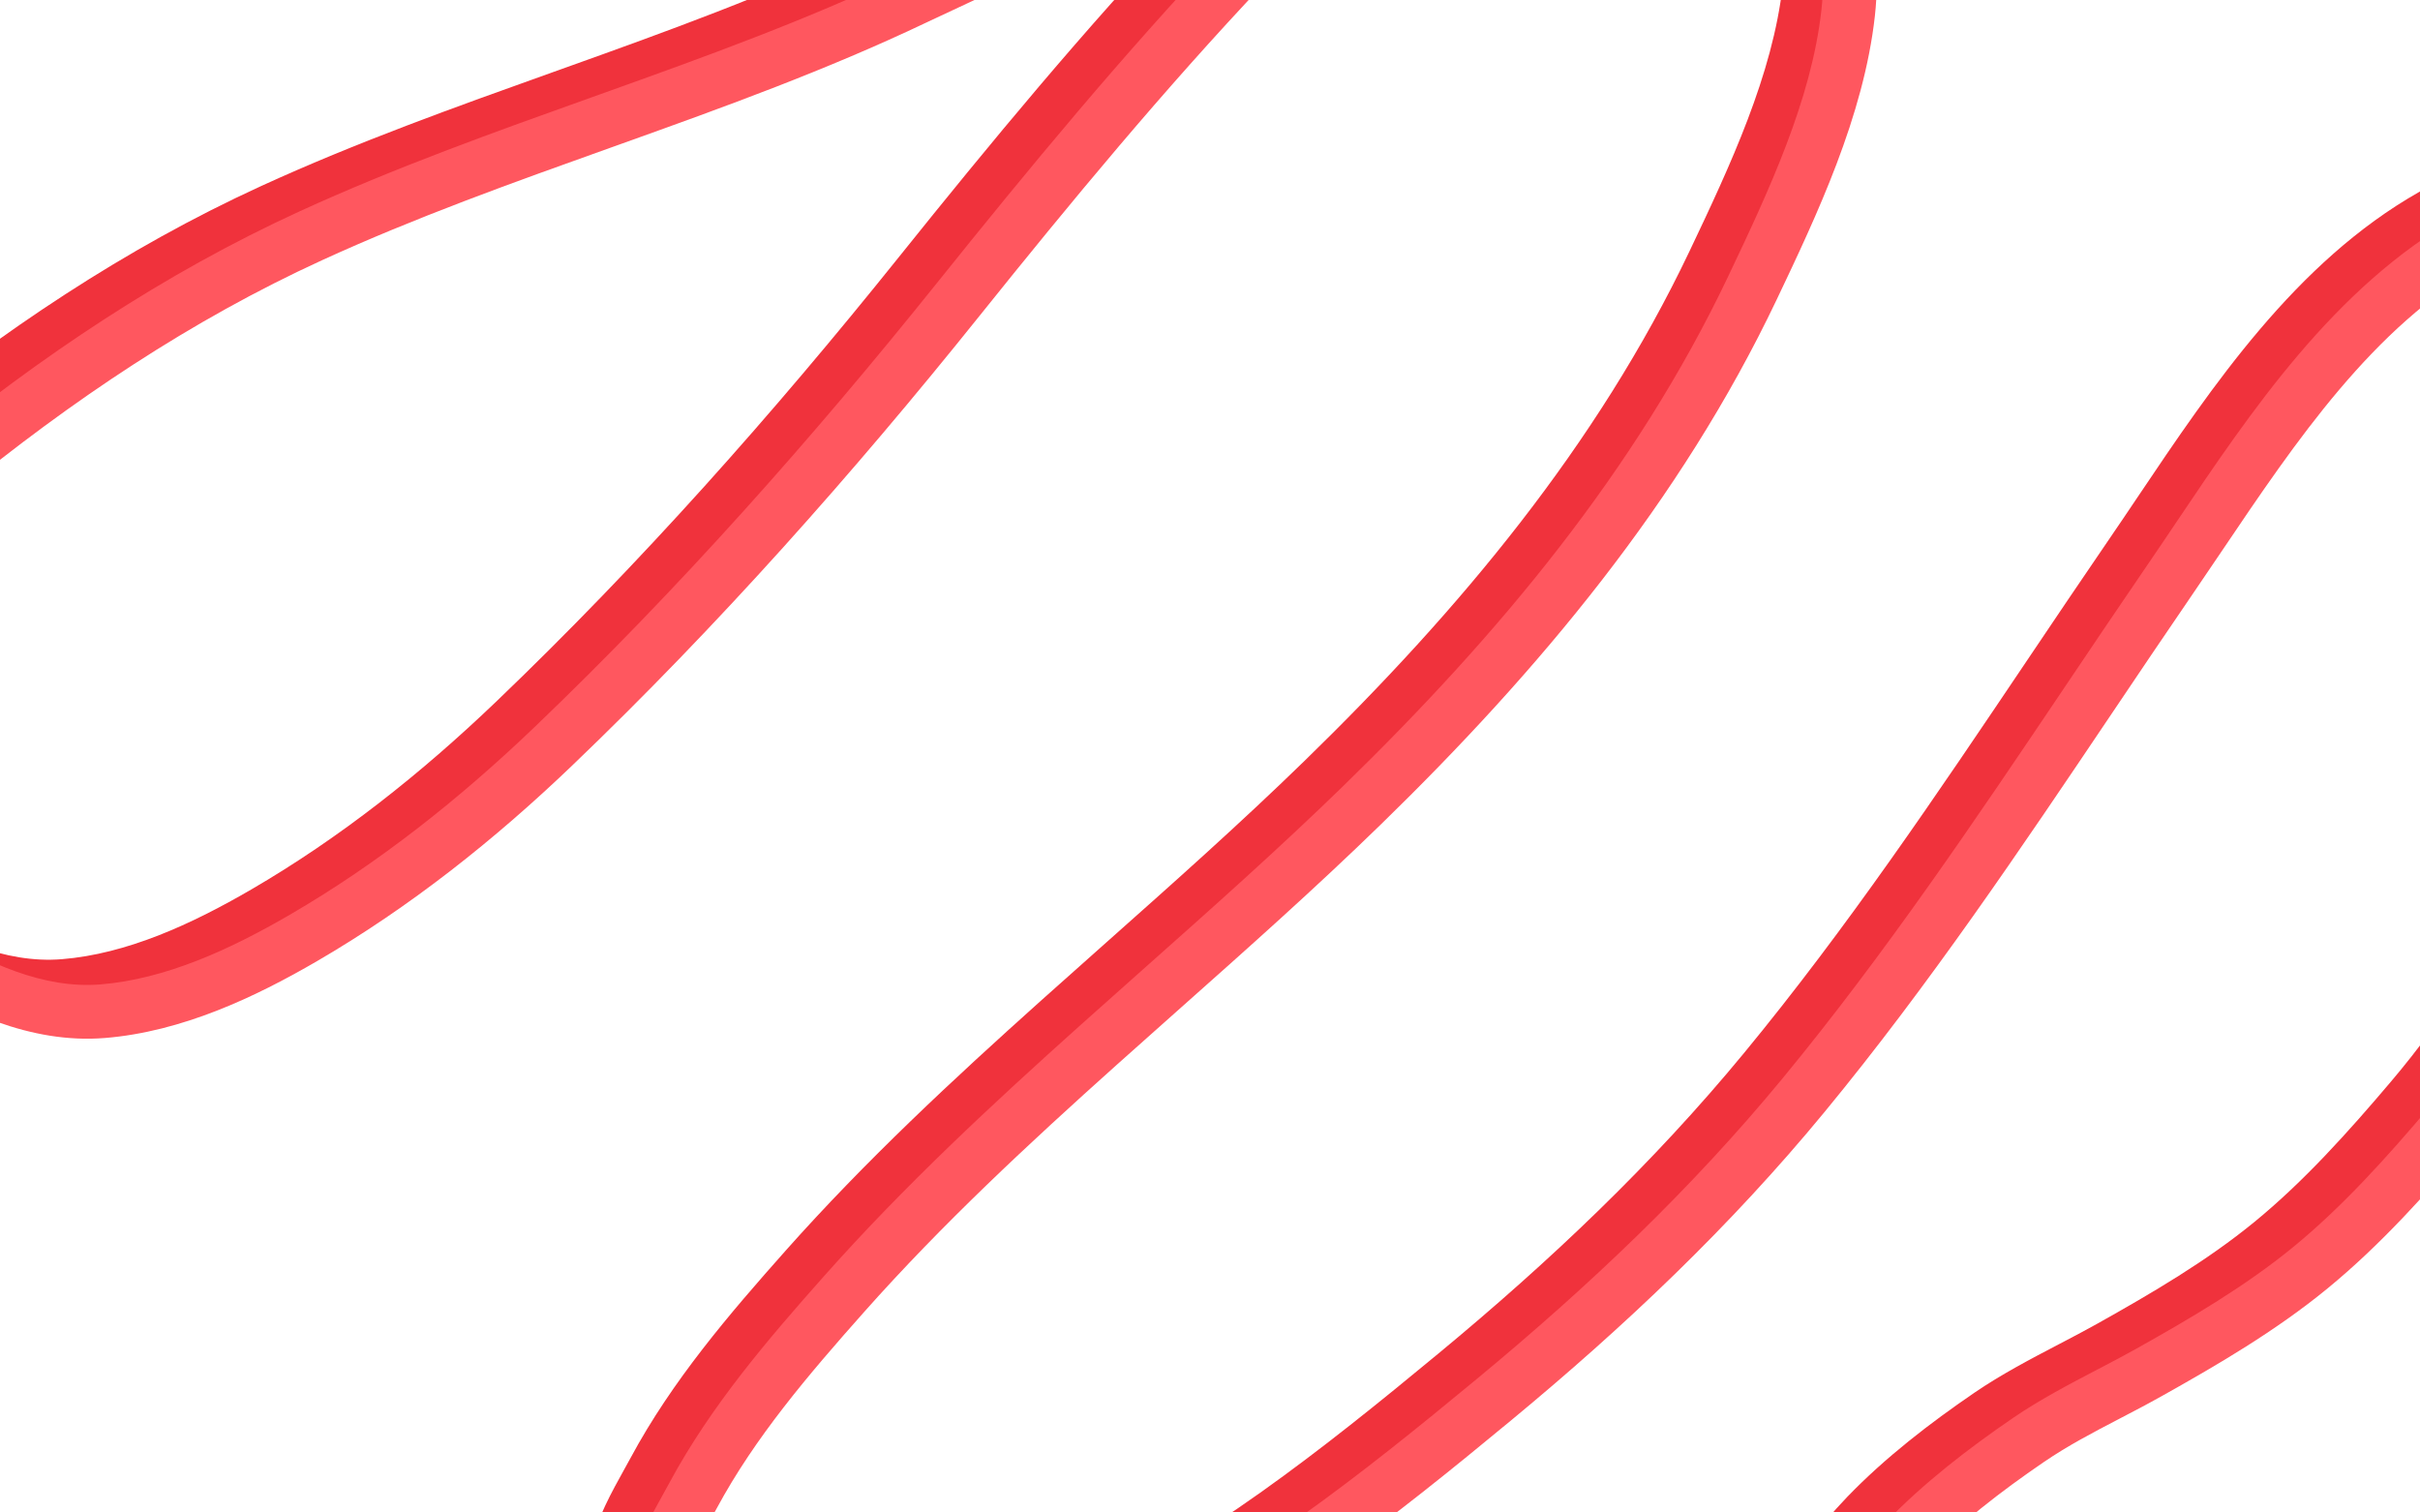 <svg width="1440" height="900" viewBox="0 0 1440 900" fill="none" xmlns="http://www.w3.org/2000/svg">
<path fill-rule="evenodd" clip-rule="evenodd" d="M1604.49 172.212C1596.77 141.398 1561.26 122.612 1525.21 122.477C1500.57 122.384 1477.46 129.479 1455.17 142.127C1388.87 179.741 1343.65 246.799 1298.87 313.203C1292.98 321.933 1287.1 330.652 1281.18 339.291C1265.22 362.586 1249.4 386.106 1233.53 409.69C1179.37 490.179 1124.72 571.405 1062.48 646.927C1006.42 714.957 943.692 774.336 876.263 830.112C807.074 887.344 733.66 945.876 649.323 984.521C607.349 1003.75 562.441 1019.87 517.465 1031.13C501.982 1035.01 484.682 1038.63 465.644 1035.58C443.777 1032.07 415.514 1021.09 392.623 1004.5C370.131 988.188 349.067 963.544 350.151 931.967C350.597 918.983 355.222 906.455 360.128 895.945C363.64 888.421 367.885 880.785 371.489 874.304C372.852 871.852 374.123 869.566 375.227 867.513C400.041 821.412 434.134 781.74 467.333 744.359C514.961 690.731 567.283 642.144 620.036 594.884C632.421 583.789 644.815 572.779 657.179 561.796C697.676 525.822 737.856 490.129 776.382 452.616C868.618 362.806 950.37 264.963 1005.28 149.579C1029.58 98.524 1054.92 44.293 1060.83 -9.111C1063.24 -30.833 1060.92 -53.9 1053.63 -74.107C1042.54 -104.842 1016.36 -118.115 980.746 -132.856C934.039 -152.191 888.764 -143.686 845.803 -120.745C802.45 -97.595 762.86 -60.41 729.404 -25.024C669.594 38.238 614.365 104.946 559.589 173.283C484.61 266.828 404.125 357.544 317.244 440.737C271.367 484.667 221.025 524.719 165.545 556.984C128.852 578.323 85.329 598.955 39.347 602.663C-5.424 606.273 -46.065 585.989 -79.276 566.3C-105.478 550.768 -132.912 531.763 -154.756 508.119C-170.383 491.204 -189.004 463.578 -189.438 434.888C-189.674 419.255 -184.815 403.959 -178.917 390.693C-172.974 377.328 -165.394 364.777 -159.183 354.663C-134.828 315.004 -102.873 282.152 -67.826 253.47C0.628 197.45 74.177 147.898 155.349 110.726C212.21 84.688 270.931 63.697 328.906 42.972C331.457 42.061 334.006 41.15 336.553 40.238C397.24 18.533 457.049 -3.132 514.514 -30.511C520.051 -33.149 525.584 -35.736 531.085 -38.307C571.058 -56.993 609.335 -74.885 634.845 -105.896C648.779 -122.834 658.277 -143.939 665.605 -166.394C670.635 -181.809 674.678 -199.032 673.998 -214.032C673.342 -228.506 668.538 -238.864 657.626 -245.2C635.099 -258.279 610.514 -261.979 582.001 -262.578C558.425 -263.074 539.45 -263.132 520.838 -256.018C466.876 -235.393 424.894 -191.298 382.902 -146.489C377.665 -140.9 372.451 -135.448 367.308 -130.071C339.698 -101.202 314.158 -74.496 298.298 -40.51C294.561 -32.502 285.04 -29.04 277.033 -32.777C269.025 -36.514 265.563 -46.035 269.3 -54.042C287.594 -93.243 317.394 -124.306 344.975 -153.058C349.933 -158.225 354.818 -163.318 359.553 -168.37L359.815 -168.65C400.778 -212.362 447.537 -262.259 509.414 -285.909C534.697 -295.573 559.784 -295.053 582.674 -294.571C613.316 -293.927 644.288 -289.947 673.694 -272.873C697.011 -259.335 704.996 -236.858 705.965 -215.481C706.911 -194.63 701.417 -172.986 696.026 -156.466C688.115 -132.224 677.088 -106.877 659.558 -85.566C629.067 -48.502 583.492 -27.332 544.227 -9.092C538.77 -6.557 533.434 -4.079 528.278 -1.622C469.147 26.55 407.879 48.713 347.33 70.369C344.921 71.231 342.514 72.091 340.107 72.951C281.793 93.799 224.247 114.371 168.672 139.821C90.624 175.561 19.393 223.443 -47.559 278.235C-80.775 305.417 -109.971 335.676 -131.914 371.409C-138.137 381.543 -144.689 392.477 -149.677 403.694C-154.709 415.011 -157.578 425.397 -157.442 434.404C-157.189 451.063 -145.249 471.253 -131.251 486.404C-112.445 506.76 -88.022 523.916 -62.958 538.774C-30.235 558.173 2.787 573.508 36.775 570.767C75.443 567.648 113.894 550.004 149.457 529.321C202.287 498.598 250.63 460.218 295.113 417.624C380.753 335.619 460.296 245.997 534.62 153.27C589.556 84.733 645.431 17.216 706.151 -47.008C740.125 -82.942 782.624 -123.284 830.73 -148.973C879.229 -174.871 934.782 -186.517 992.985 -162.423C1027.68 -148.06 1067.34 -130.399 1083.73 -84.964C1092.83 -59.743 1095.53 -31.714 1092.64 -5.592C1086.03 54.103 1058.02 113.236 1034.18 163.33C977.005 283.462 892.361 384.351 798.706 475.543C759.603 513.618 718.672 549.976 678.064 586.048C665.789 596.951 653.545 607.828 641.389 618.719C588.818 665.815 537.621 713.406 491.259 765.608C458 803.057 426.249 840.238 403.405 882.68C401.892 885.491 400.369 888.228 398.86 890.942C395.462 897.05 392.131 903.039 389.124 909.481C384.847 918.643 382.357 926.514 382.132 933.065C381.593 948.759 392.167 964.639 411.407 978.59C430.249 992.251 453.815 1001.27 470.71 1003.98C482.889 1005.93 494.761 1003.83 509.688 1000.09C552.618 989.338 595.671 973.906 635.993 955.43C716.058 918.742 786.559 862.785 855.867 805.455C922.221 750.568 983.364 692.611 1037.79 626.575C1098.94 552.372 1152.42 472.89 1206.42 392.641C1222.43 368.857 1238.48 345.005 1254.78 321.204C1260.5 312.858 1266.28 304.27 1272.15 295.536C1316.3 229.865 1366.03 155.912 1439.38 114.295C1465.58 99.43 1494.12 90.36 1525.33 90.477C1568.37 90.638 1622.68 113.163 1635.53 164.429C1641.23 187.166 1639.7 212.544 1637.75 232.74C1633.19 280.098 1618.72 326.662 1603.67 369.643C1584.31 424.899 1559.73 478.504 1533.84 530.271C1509.9 578.13 1482.16 622.949 1447.15 664.28C1421.51 694.535 1393.63 725.751 1361.81 751.822C1331.21 776.896 1296.57 797.136 1263.43 815.693C1254.6 820.637 1246.1 825.068 1237.85 829.367C1222.17 837.544 1207.41 845.242 1193.02 855.085C1167.64 872.435 1142.74 891.624 1122.11 913.062C1091.23 945.15 1068.14 987.784 1052.9 1030.96C1047.76 1045.51 1051.81 1058.26 1064.3 1071.65C1070.33 1078.12 1069.98 1088.24 1063.52 1094.27C1057.05 1100.29 1046.93 1099.94 1040.9 1093.48C1023.15 1074.46 1012.39 1049.59 1022.72 1020.31C1039 974.189 1064.13 927.158 1099.05 890.872C1121.83 867.202 1148.72 846.603 1174.95 828.669C1190.86 817.794 1208.61 808.513 1225.32 799.781C1233.14 795.694 1240.73 791.726 1247.79 787.771C1280.85 769.264 1313.3 750.197 1341.53 727.069C1370.98 702.946 1397.3 673.609 1422.73 643.595C1455.73 604.646 1482.14 562.105 1505.22 515.957C1530.82 464.771 1554.74 412.517 1573.47 359.063C1588.38 316.494 1601.73 272.976 1605.9 229.675C1607.83 209.614 1608.73 189.117 1604.49 172.212Z" fill="#F0323C"/>
<path fill-rule="evenodd" clip-rule="evenodd" d="M1627.49 187.212C1619.77 156.398 1584.26 137.612 1548.21 137.477C1523.57 137.384 1500.46 144.479 1478.17 157.127C1411.87 194.741 1366.65 261.799 1321.87 328.202C1315.98 336.933 1310.1 345.652 1304.18 354.291C1288.22 377.586 1272.4 401.106 1256.53 424.69C1202.37 505.179 1147.72 586.405 1085.48 661.927C1029.42 729.957 966.692 789.336 899.263 845.112C830.074 902.344 756.66 960.876 672.323 999.521C630.349 1018.75 585.441 1034.87 540.465 1046.13C524.982 1050.01 507.682 1053.63 488.644 1050.58C466.777 1047.07 438.514 1036.09 415.623 1019.5C393.131 1003.19 372.067 978.544 373.151 946.967C373.597 933.983 378.222 921.454 383.128 910.944C386.64 903.421 390.885 895.785 394.489 889.304C395.852 886.852 397.123 884.566 398.227 882.513C423.041 836.412 457.134 796.74 490.333 759.359C537.961 705.731 590.283 657.144 643.036 609.884C655.421 598.789 667.815 587.779 680.179 576.796C720.676 540.822 760.856 505.129 799.382 467.616C891.618 377.806 973.37 279.963 1028.28 164.578C1052.58 113.524 1077.92 59.293 1083.83 5.889C1086.24 -15.833 1083.92 -38.9 1076.63 -59.107C1065.54 -89.842 1039.36 -103.115 1003.75 -117.856C957.039 -137.191 911.764 -128.686 868.803 -105.745C825.45 -82.595 785.86 -45.41 752.404 -10.024C692.594 53.238 637.365 119.946 582.589 188.283C507.61 281.828 427.125 372.544 340.244 455.737C294.366 499.667 244.025 539.719 188.545 571.984C151.852 593.323 108.329 613.955 62.347 617.663C17.576 621.273 -23.065 600.989 -56.276 581.3C-82.478 565.768 -109.912 546.763 -131.756 523.119C-147.383 506.204 -166.004 478.578 -166.438 449.888C-166.674 434.255 -161.815 418.959 -155.917 405.693C-149.974 392.328 -142.394 379.777 -136.183 369.663C-111.828 330.004 -79.874 297.152 -44.826 268.47C23.628 212.45 97.177 162.898 178.349 125.726C235.21 99.688 293.931 78.697 351.906 57.972C354.457 57.061 357.006 56.149 359.553 55.238C420.24 33.533 480.049 11.868 537.514 -15.511C543.051 -18.149 548.584 -20.735 554.085 -23.307C594.058 -41.993 632.335 -59.885 657.845 -90.896C671.779 -107.834 681.277 -128.939 688.605 -151.394C693.635 -166.81 697.678 -184.032 696.998 -199.032C696.342 -213.506 691.538 -223.864 680.626 -230.2C658.099 -243.279 633.514 -246.979 605.001 -247.578C581.425 -248.074 562.45 -248.132 543.838 -241.018C489.876 -220.393 447.894 -176.298 405.902 -131.489C400.665 -125.9 395.451 -120.448 390.308 -115.071C362.698 -86.201 337.158 -59.496 321.298 -25.51C317.561 -17.503 308.04 -14.04 300.033 -17.777C292.025 -21.514 288.563 -31.035 292.3 -39.042C310.594 -78.243 340.393 -109.306 367.975 -138.058C372.933 -143.225 377.818 -148.318 382.553 -153.37L382.815 -153.65C423.778 -197.362 470.537 -247.259 532.414 -270.909C557.697 -280.573 582.784 -280.053 605.674 -279.571C636.316 -278.927 667.288 -274.947 696.694 -257.873C720.011 -244.335 727.996 -221.858 728.965 -200.481C729.911 -179.63 724.417 -157.986 719.026 -141.466C711.115 -117.224 700.088 -91.877 682.558 -70.566C652.067 -33.502 606.492 -12.332 567.227 5.907C561.77 8.443 556.434 10.921 551.278 13.378C492.147 41.55 430.879 63.713 370.33 85.369C367.921 86.231 365.514 87.091 363.107 87.951C304.793 108.799 247.247 129.371 191.672 154.821C113.624 190.561 42.393 238.443 -24.559 293.235C-57.775 320.417 -86.971 350.676 -108.914 386.409C-115.137 396.543 -121.689 407.477 -126.677 418.694C-131.709 430.011 -134.578 440.397 -134.442 449.404C-134.189 466.063 -122.249 486.253 -108.251 501.404C-89.445 521.76 -65.022 538.916 -39.958 553.774C-7.235 573.173 25.787 588.508 59.775 585.767C98.443 582.648 136.894 565.004 172.457 544.321C225.287 513.598 273.63 475.218 318.113 432.624C403.753 350.619 483.296 260.997 557.62 168.27C612.556 99.733 668.431 32.215 729.151 -32.008C763.125 -67.942 805.624 -108.284 853.73 -133.973C902.229 -159.871 957.782 -171.517 1015.99 -147.423C1050.68 -133.06 1090.34 -115.399 1106.73 -69.964C1115.83 -44.743 1118.53 -16.714 1115.64 9.408C1109.03 69.103 1081.02 128.235 1057.18 178.33C1000.01 298.461 915.361 399.351 821.706 490.543C782.603 528.618 741.672 564.976 701.064 601.048C688.789 611.951 676.545 622.828 664.389 633.718C611.818 680.815 560.621 728.406 514.259 780.608C481 818.057 449.249 855.238 426.405 897.68C424.892 900.491 423.369 903.228 421.86 905.942C418.462 912.05 415.131 918.039 412.124 924.481C407.847 933.643 405.357 941.514 405.132 948.065C404.593 963.759 415.167 979.639 434.407 993.59C453.249 1007.25 476.815 1016.27 493.71 1018.98C505.889 1020.93 517.761 1018.83 532.688 1015.09C575.618 1004.34 618.671 988.906 658.993 970.43C739.058 933.742 809.559 877.785 878.867 820.455C945.221 765.568 1006.36 707.611 1060.79 641.575C1121.94 567.372 1175.42 487.89 1229.42 407.641C1245.43 383.857 1261.48 360.005 1277.78 336.204C1283.5 327.858 1289.28 319.27 1295.15 310.536C1339.3 244.865 1389.03 170.912 1462.38 129.295C1488.58 114.43 1517.12 105.36 1548.33 105.477C1591.37 105.638 1645.68 128.163 1658.53 179.429C1664.23 202.166 1662.7 227.544 1660.75 247.74C1656.19 295.098 1641.72 341.662 1626.67 384.643C1607.31 439.899 1582.73 493.504 1556.84 545.271C1532.9 593.13 1505.16 637.949 1470.15 679.28C1444.51 709.535 1416.63 740.752 1384.81 766.822C1354.21 791.896 1319.57 812.136 1286.43 830.693C1277.6 835.637 1269.1 840.068 1260.85 844.367C1245.17 852.544 1230.41 860.242 1216.02 870.085C1190.64 887.435 1165.74 906.624 1145.11 928.062C1114.23 960.15 1091.14 1002.78 1075.9 1045.96C1070.76 1060.51 1074.81 1073.26 1087.3 1086.65C1093.33 1093.12 1092.98 1103.24 1086.52 1109.27C1080.05 1115.29 1069.93 1114.94 1063.9 1108.48C1046.15 1089.46 1035.39 1064.59 1045.72 1035.31C1062 989.189 1087.13 942.158 1122.05 905.872C1144.83 882.202 1171.72 861.603 1197.95 843.669C1213.86 832.794 1231.61 823.513 1248.32 814.781C1256.14 810.694 1263.73 806.726 1270.79 802.771C1303.85 784.264 1336.3 765.197 1364.53 742.069C1393.98 717.946 1420.3 688.609 1445.73 658.595C1478.73 619.646 1505.14 577.105 1528.22 530.957C1553.82 479.771 1577.74 427.517 1596.47 374.063C1611.38 331.494 1624.73 287.976 1628.9 244.675C1630.83 224.614 1631.73 204.117 1627.49 187.212Z" fill="#FF575F"/>
</svg>
